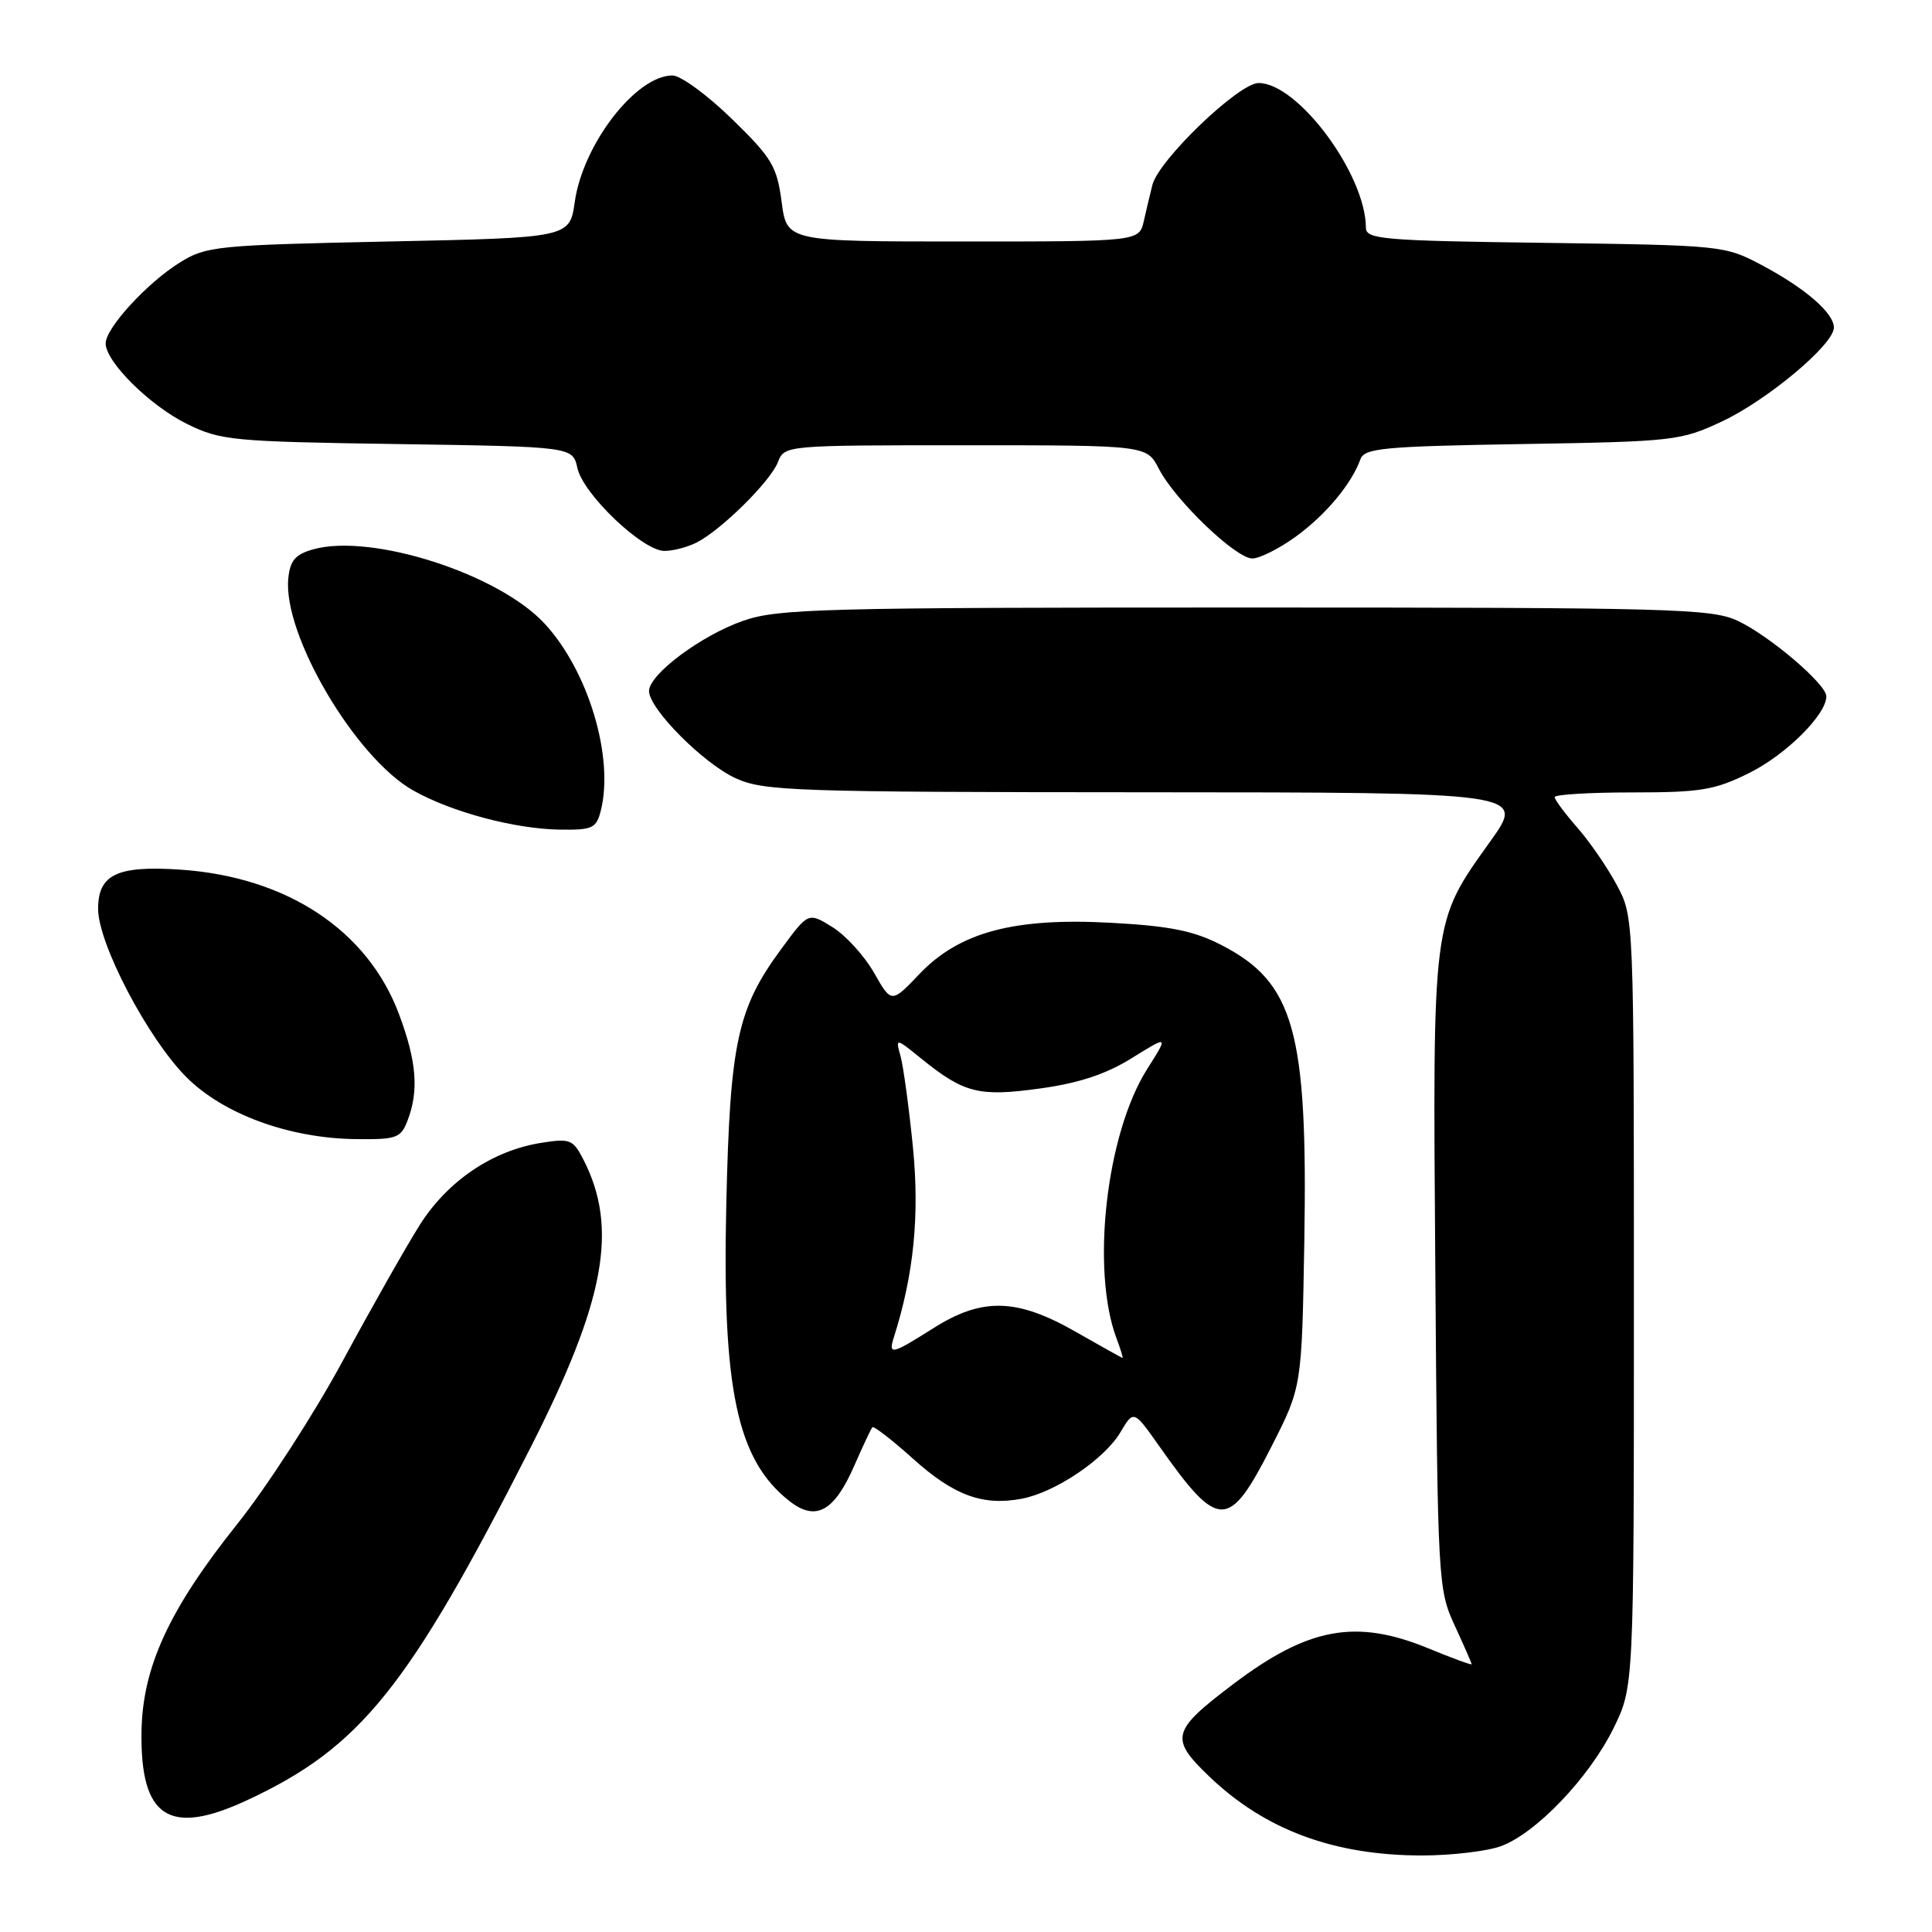 <?xml version="1.0" encoding="UTF-8" standalone="no"?>
<!DOCTYPE svg PUBLIC "-//W3C//DTD SVG 1.1//EN" "http://www.w3.org/Graphics/SVG/1.1/DTD/svg11.dtd" >
<svg xmlns="http://www.w3.org/2000/svg" xmlns:xlink="http://www.w3.org/1999/xlink" version="1.1" viewBox="0 0 256 256">
 <g >
 <path fill="currentColor"
d=" M 198.85 244.64 C 203.51 242.95 210.58 235.55 213.80 229.00 C 216.50 223.50 216.50 223.50 216.50 172.50 C 216.50 121.50 216.50 121.50 214.24 117.28 C 213.00 114.96 210.64 111.52 208.99 109.65 C 207.35 107.77 206.00 105.96 206.00 105.62 C 206.00 105.28 210.64 105.00 216.30 105.00 C 225.40 105.00 227.22 104.69 231.83 102.40 C 236.68 99.98 242.00 94.69 242.00 92.27 C 242.00 90.66 234.48 84.25 230.27 82.27 C 226.79 80.64 221.79 80.50 165.00 80.50 C 108.90 80.50 103.06 80.65 98.47 82.26 C 92.90 84.20 86.00 89.36 86.00 91.57 C 86.00 93.92 93.22 101.19 97.50 103.13 C 101.20 104.82 105.30 104.96 151.80 104.98 C 202.10 105.00 202.10 105.00 197.51 111.43 C 189.70 122.38 189.84 121.30 190.19 168.65 C 190.49 209.61 190.55 210.60 192.75 215.38 C 193.99 218.06 195.00 220.37 195.00 220.52 C 195.00 220.66 192.41 219.71 189.25 218.41 C 179.69 214.48 173.38 215.63 163.48 223.10 C 155.21 229.35 154.95 230.33 160.22 235.38 C 167.62 242.48 176.78 245.87 188.50 245.86 C 192.35 245.85 197.01 245.30 198.85 244.64 Z  M 32.76 238.53 C 47.77 231.54 54.10 223.66 70.26 191.89 C 80.20 172.34 81.96 162.75 77.30 153.64 C 75.93 150.98 75.53 150.82 71.67 151.44 C 65.23 152.47 59.29 156.50 55.61 162.33 C 53.82 165.17 49.24 173.25 45.44 180.28 C 41.64 187.32 35.34 197.06 31.44 201.94 C 22.41 213.25 18.88 220.90 18.75 229.46 C 18.58 240.87 22.41 243.35 32.76 238.53 Z  M 113.22 194.16 C 114.34 191.60 115.41 189.33 115.59 189.12 C 115.77 188.91 118.20 190.79 120.99 193.30 C 126.40 198.16 130.20 199.56 135.39 198.59 C 139.82 197.75 146.36 193.35 148.47 189.77 C 150.22 186.82 150.22 186.82 153.63 191.66 C 161.49 202.80 162.82 202.80 168.50 191.63 C 172.50 183.76 172.50 183.76 172.83 164.40 C 173.29 136.63 171.49 130.18 161.84 125.22 C 158.19 123.34 155.03 122.70 147.30 122.28 C 134.37 121.56 127.12 123.50 121.81 129.08 C 118.12 132.95 118.12 132.95 115.81 128.89 C 114.54 126.66 112.06 123.94 110.31 122.85 C 107.11 120.87 107.11 120.87 103.56 125.69 C 97.70 133.63 96.73 138.11 96.24 159.50 C 95.67 184.09 97.65 193.43 104.58 198.88 C 108.09 201.65 110.54 200.31 113.22 194.16 Z  M 54.02 148.43 C 55.52 144.50 55.20 140.61 52.87 134.38 C 48.71 123.26 38.00 116.18 23.88 115.23 C 15.51 114.67 13.00 115.87 13.00 120.43 C 13.00 125.03 19.56 137.55 24.66 142.69 C 29.59 147.65 38.38 150.86 47.27 150.94 C 52.58 151.00 53.13 150.79 54.02 148.43 Z  M 79.61 107.41 C 81.39 100.33 77.95 88.88 72.16 82.63 C 66.06 76.03 49.21 70.63 41.50 72.79 C 39.13 73.46 38.44 74.26 38.20 76.64 C 37.46 84.09 47.09 100.44 54.77 104.75 C 59.87 107.62 68.25 109.85 74.23 109.93 C 78.51 109.99 79.02 109.75 79.61 107.41 Z  M 171.72 71.09 C 175.66 68.23 179.09 64.12 180.27 60.84 C 180.80 59.38 183.38 59.14 201.68 58.84 C 221.78 58.51 222.70 58.41 228.18 55.84 C 234.20 53.01 243.00 45.64 243.00 43.41 C 243.00 41.48 239.24 38.22 233.50 35.16 C 228.55 32.53 228.27 32.50 204.75 32.18 C 183.28 31.90 181.00 31.71 180.99 30.18 C 180.97 23.11 171.99 11.00 166.77 11.00 C 164.15 11.00 153.55 21.17 152.70 24.50 C 152.42 25.60 151.91 27.74 151.57 29.25 C 150.96 32.00 150.96 32.00 127.61 32.00 C 104.26 32.00 104.26 32.00 103.57 26.75 C 102.95 22.03 102.28 20.92 96.97 15.75 C 93.73 12.59 90.19 10.00 89.11 10.00 C 84.28 10.00 77.25 19.09 76.16 26.75 C 75.48 31.50 75.48 31.50 51.49 32.00 C 28.68 32.48 27.32 32.61 23.82 34.79 C 19.48 37.49 14.00 43.47 14.00 45.50 C 14.00 47.95 19.87 53.76 24.79 56.18 C 29.23 58.37 30.83 58.52 52.69 58.84 C 75.88 59.19 75.88 59.19 76.51 62.02 C 77.27 65.49 85.16 73.00 88.04 73.00 C 89.19 73.00 91.11 72.50 92.32 71.88 C 95.60 70.20 102.07 63.80 103.07 61.25 C 103.95 59.00 103.99 59.00 127.95 59.00 C 151.95 59.00 151.95 59.00 153.56 62.13 C 155.73 66.31 163.75 74.00 165.94 74.00 C 166.91 74.00 169.51 72.69 171.72 71.09 Z  M 142.50 176.45 C 134.72 172.01 130.13 171.90 123.66 176.00 C 118.12 179.51 117.67 179.61 118.46 177.14 C 121.08 168.87 121.86 161.06 120.97 152.04 C 120.45 146.79 119.71 141.38 119.34 140.00 C 118.65 137.50 118.65 137.50 122.07 140.27 C 127.75 144.86 129.70 145.35 137.81 144.23 C 142.97 143.52 146.56 142.33 149.98 140.20 C 154.84 137.18 154.84 137.18 152.01 141.65 C 146.56 150.24 144.52 168.35 147.98 177.44 C 148.51 178.85 148.85 179.97 148.73 179.93 C 148.60 179.90 145.80 178.33 142.50 176.45 Z "/>
</g>
</svg>